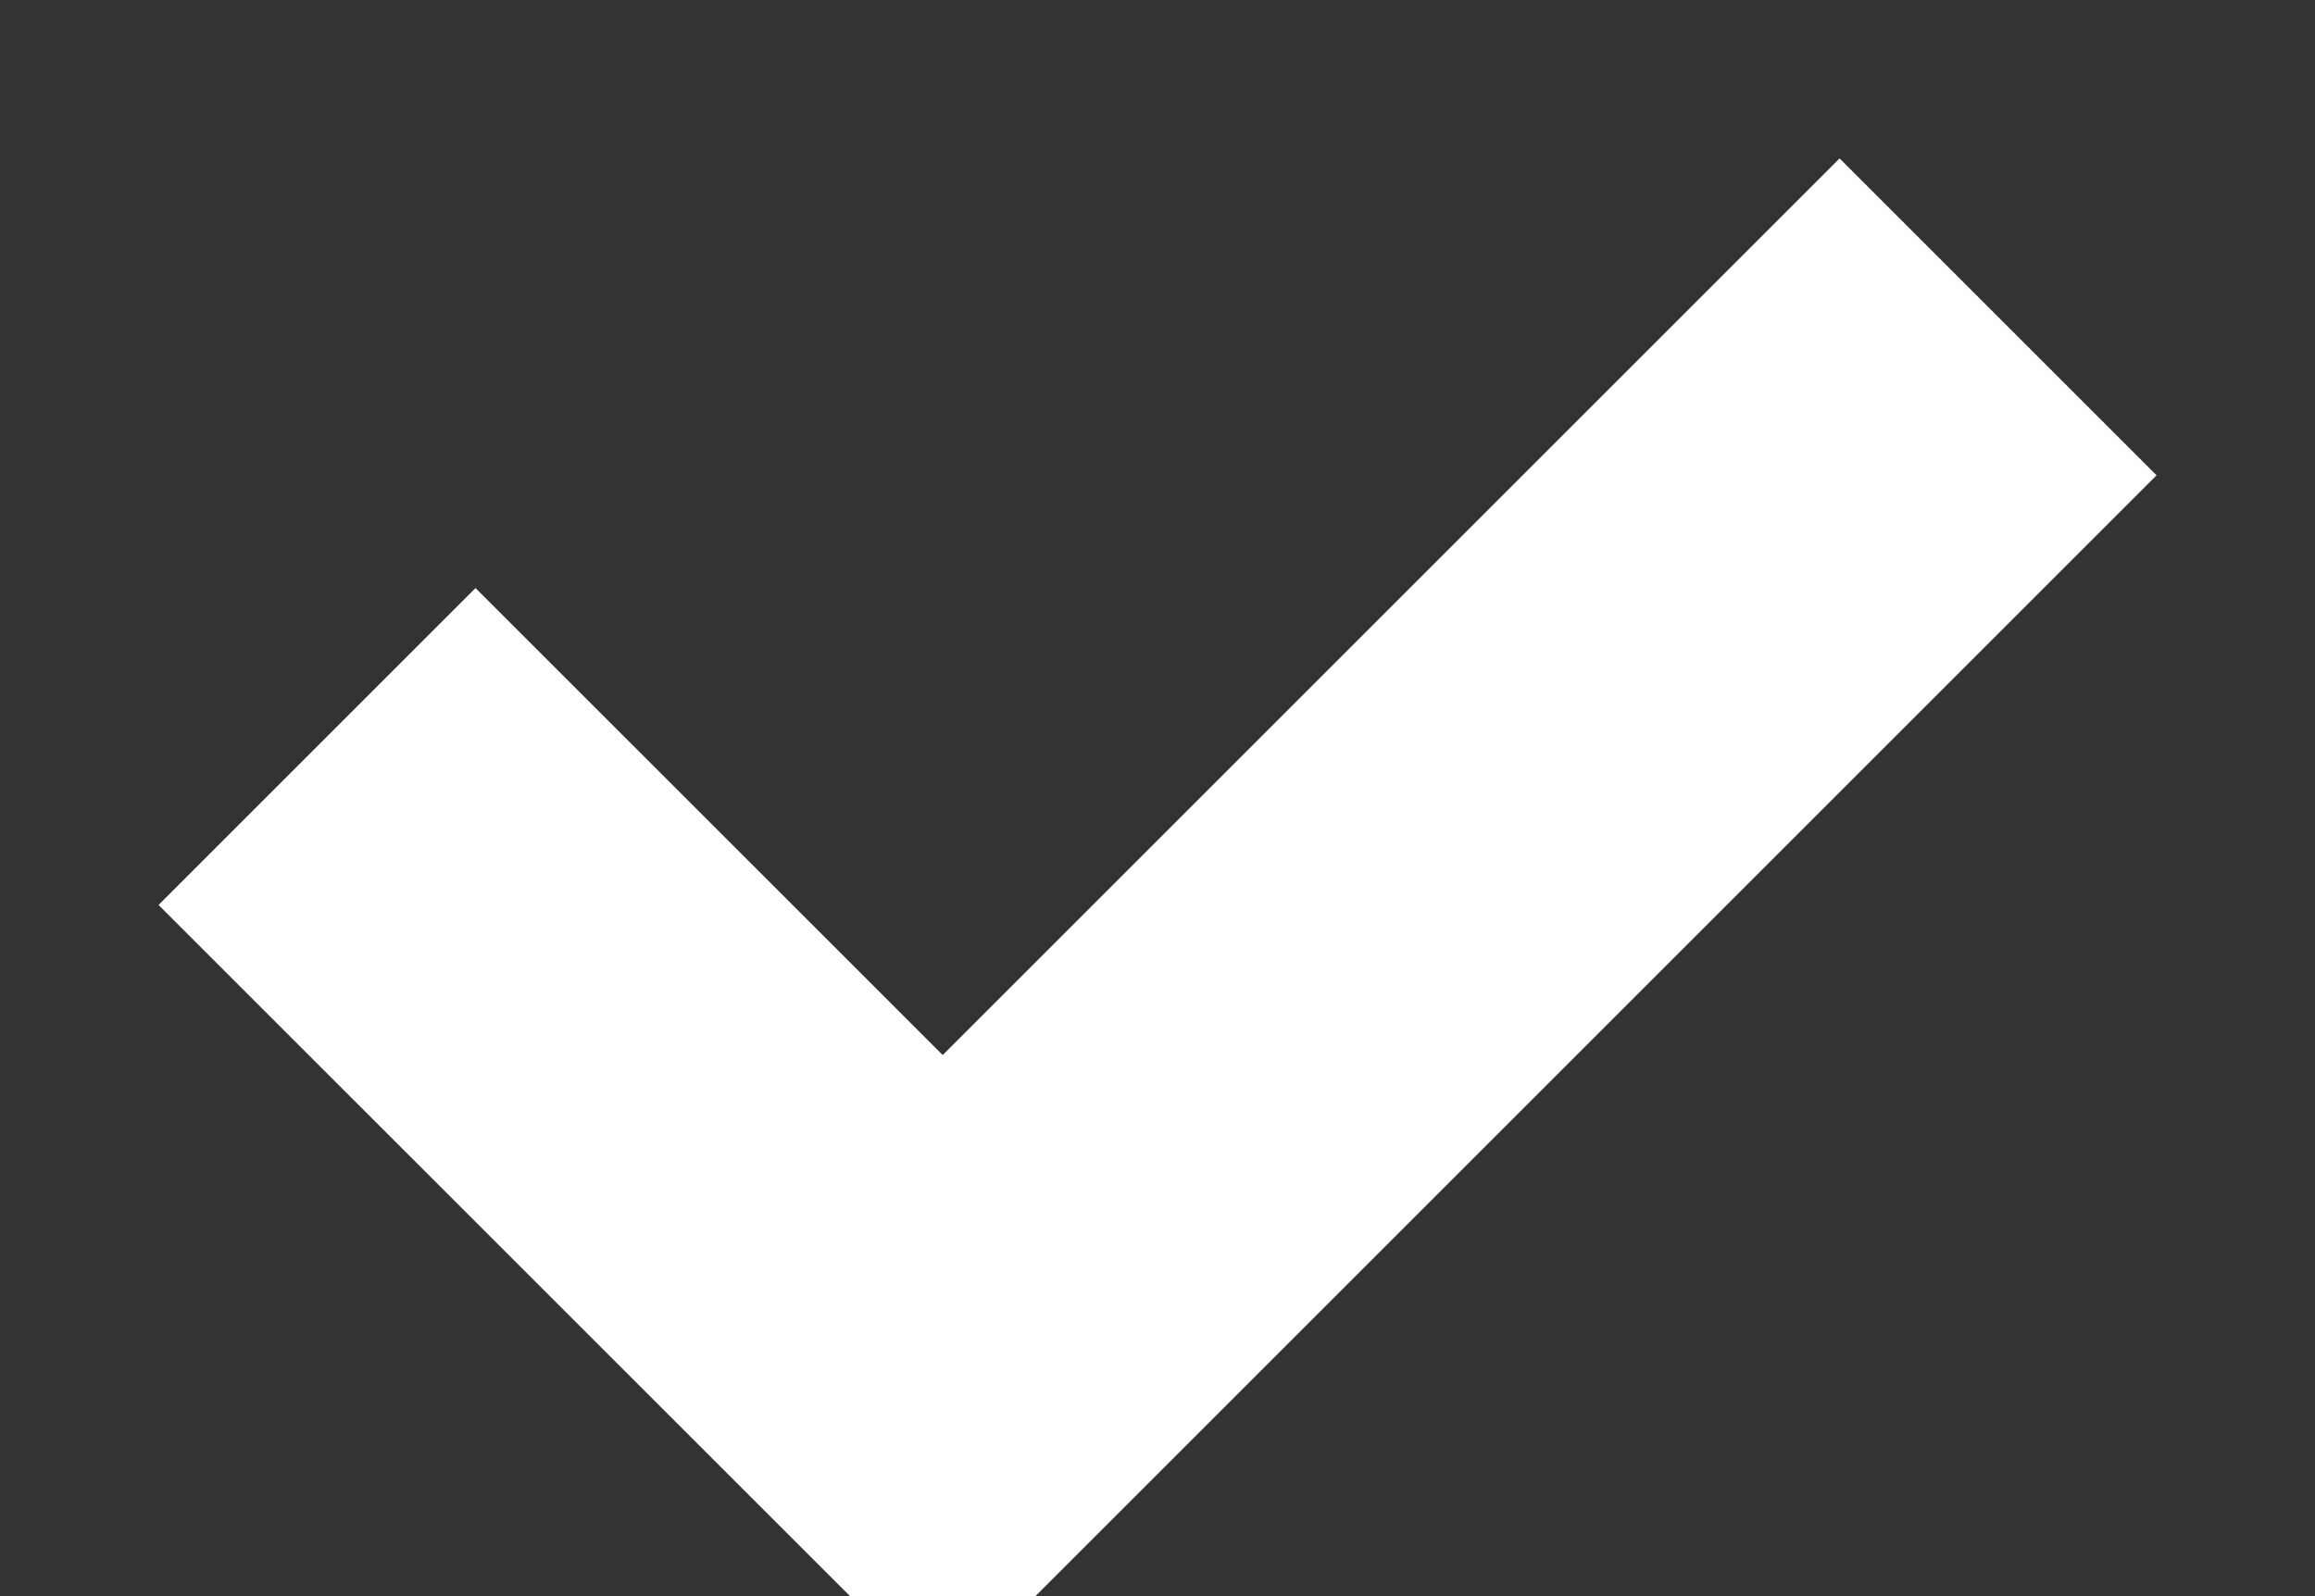 <svg xmlns="http://www.w3.org/2000/svg" width="20.657" height="14.246" viewBox="0 0 20.657 14.246">
  <rect x="0" y="0" width="20.657" height="14.246" fill="#333333" stroke="none"/>
  <path id="ic_chk" d="M3153,1146.955l5.583,5.582,9.417-9.417" transform="translate(-3150.171 -1140.292)" fill="none" stroke="#fff" stroke-width="4"/>
</svg>
